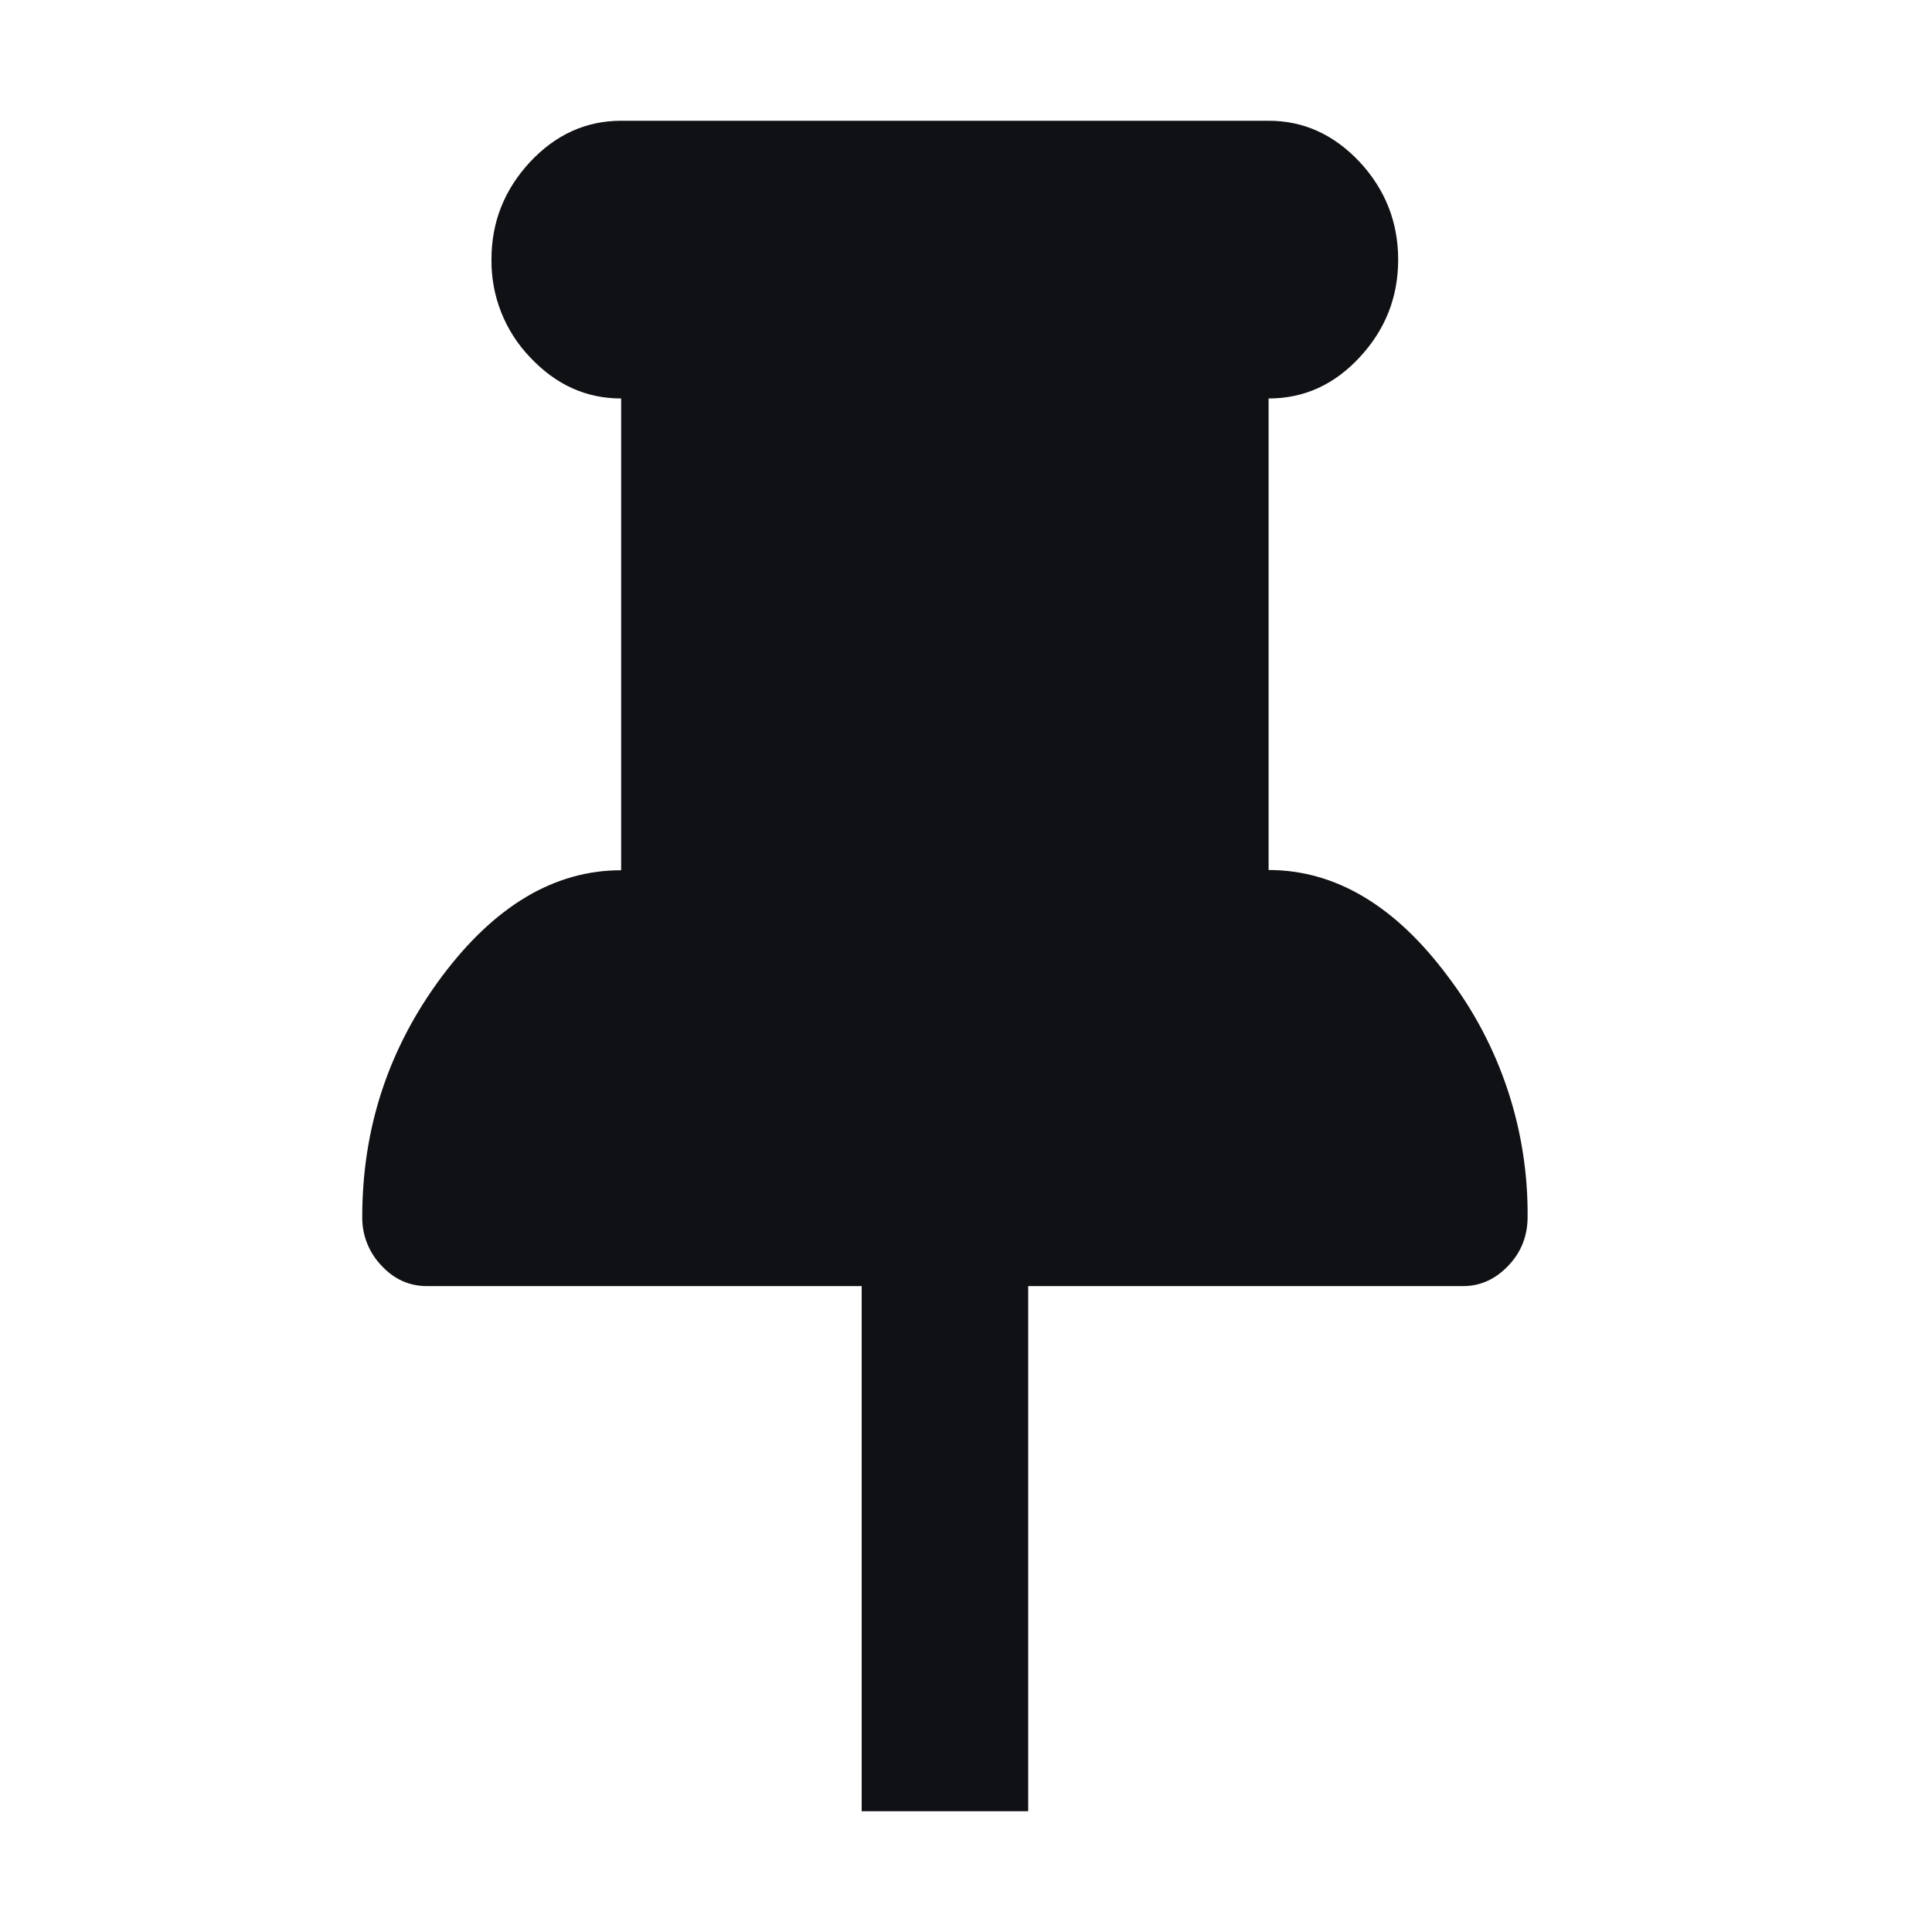 
<svg width="16px" height="16px" viewBox="0 0 16 16" version="1.1" xmlns="http://www.w3.org/2000/svg" xmlns:xlink="http://www.w3.org/1999/xlink">
    
    <g id="kotdkyhplj" stroke="none" stroke-width="1" fill="none" fill-rule="evenodd">
        <g id="nzzzzsucjz" transform="translate(-1043, -92)">
            <g id="yzijmskbji" transform="translate(860, 20)">
                <g id="zjgsnncilm" transform="translate(68, 50)">
                    <g id="mhlxjjhbsy" transform="translate(35, 22)">
                        <g id="eqdnpbojkh" transform="translate(80, 0)">
                            <rect id="cjhisnblht" x="0" y="0" width="16" height="16"></rect>
                            <path d="M8.515,10.651 L8.515,15 L7.136,15 L7.136,10.651 L3.536,10.651 C3.391,10.651 3.264,10.595 3.159,10.481 C3.055,10.373 2.998,10.228 3,10.078 C3,9.342 3.218,8.68 3.657,8.09 C4.096,7.502 4.591,7.207 5.144,7.207 L5.144,3.3 C4.853,3.3 4.603,3.186 4.389,2.958 C4.181,2.741 4.067,2.451 4.07,2.15 C4.07,1.838 4.177,1.571 4.389,1.342 C4.6,1.116 4.852,1 5.144,1 L10.506,1 C10.797,1 11.046,1.114 11.261,1.342 C11.471,1.569 11.579,1.838 11.579,2.15 C11.579,2.462 11.473,2.729 11.261,2.958 C11.048,3.188 10.797,3.3 10.506,3.3 L10.506,7.205 C11.058,7.205 11.555,7.5 11.992,8.088 C12.426,8.66 12.657,9.36 12.651,10.078 C12.651,10.233 12.599,10.369 12.492,10.481 C12.386,10.593 12.261,10.651 12.116,10.651 L8.516,10.651 L8.515,10.651 Z" id="idjcnjmwwi" fill="#101114"></path>
                        </g>
                    </g>
                </g>
            </g>
        </g>
    </g>
</svg>

